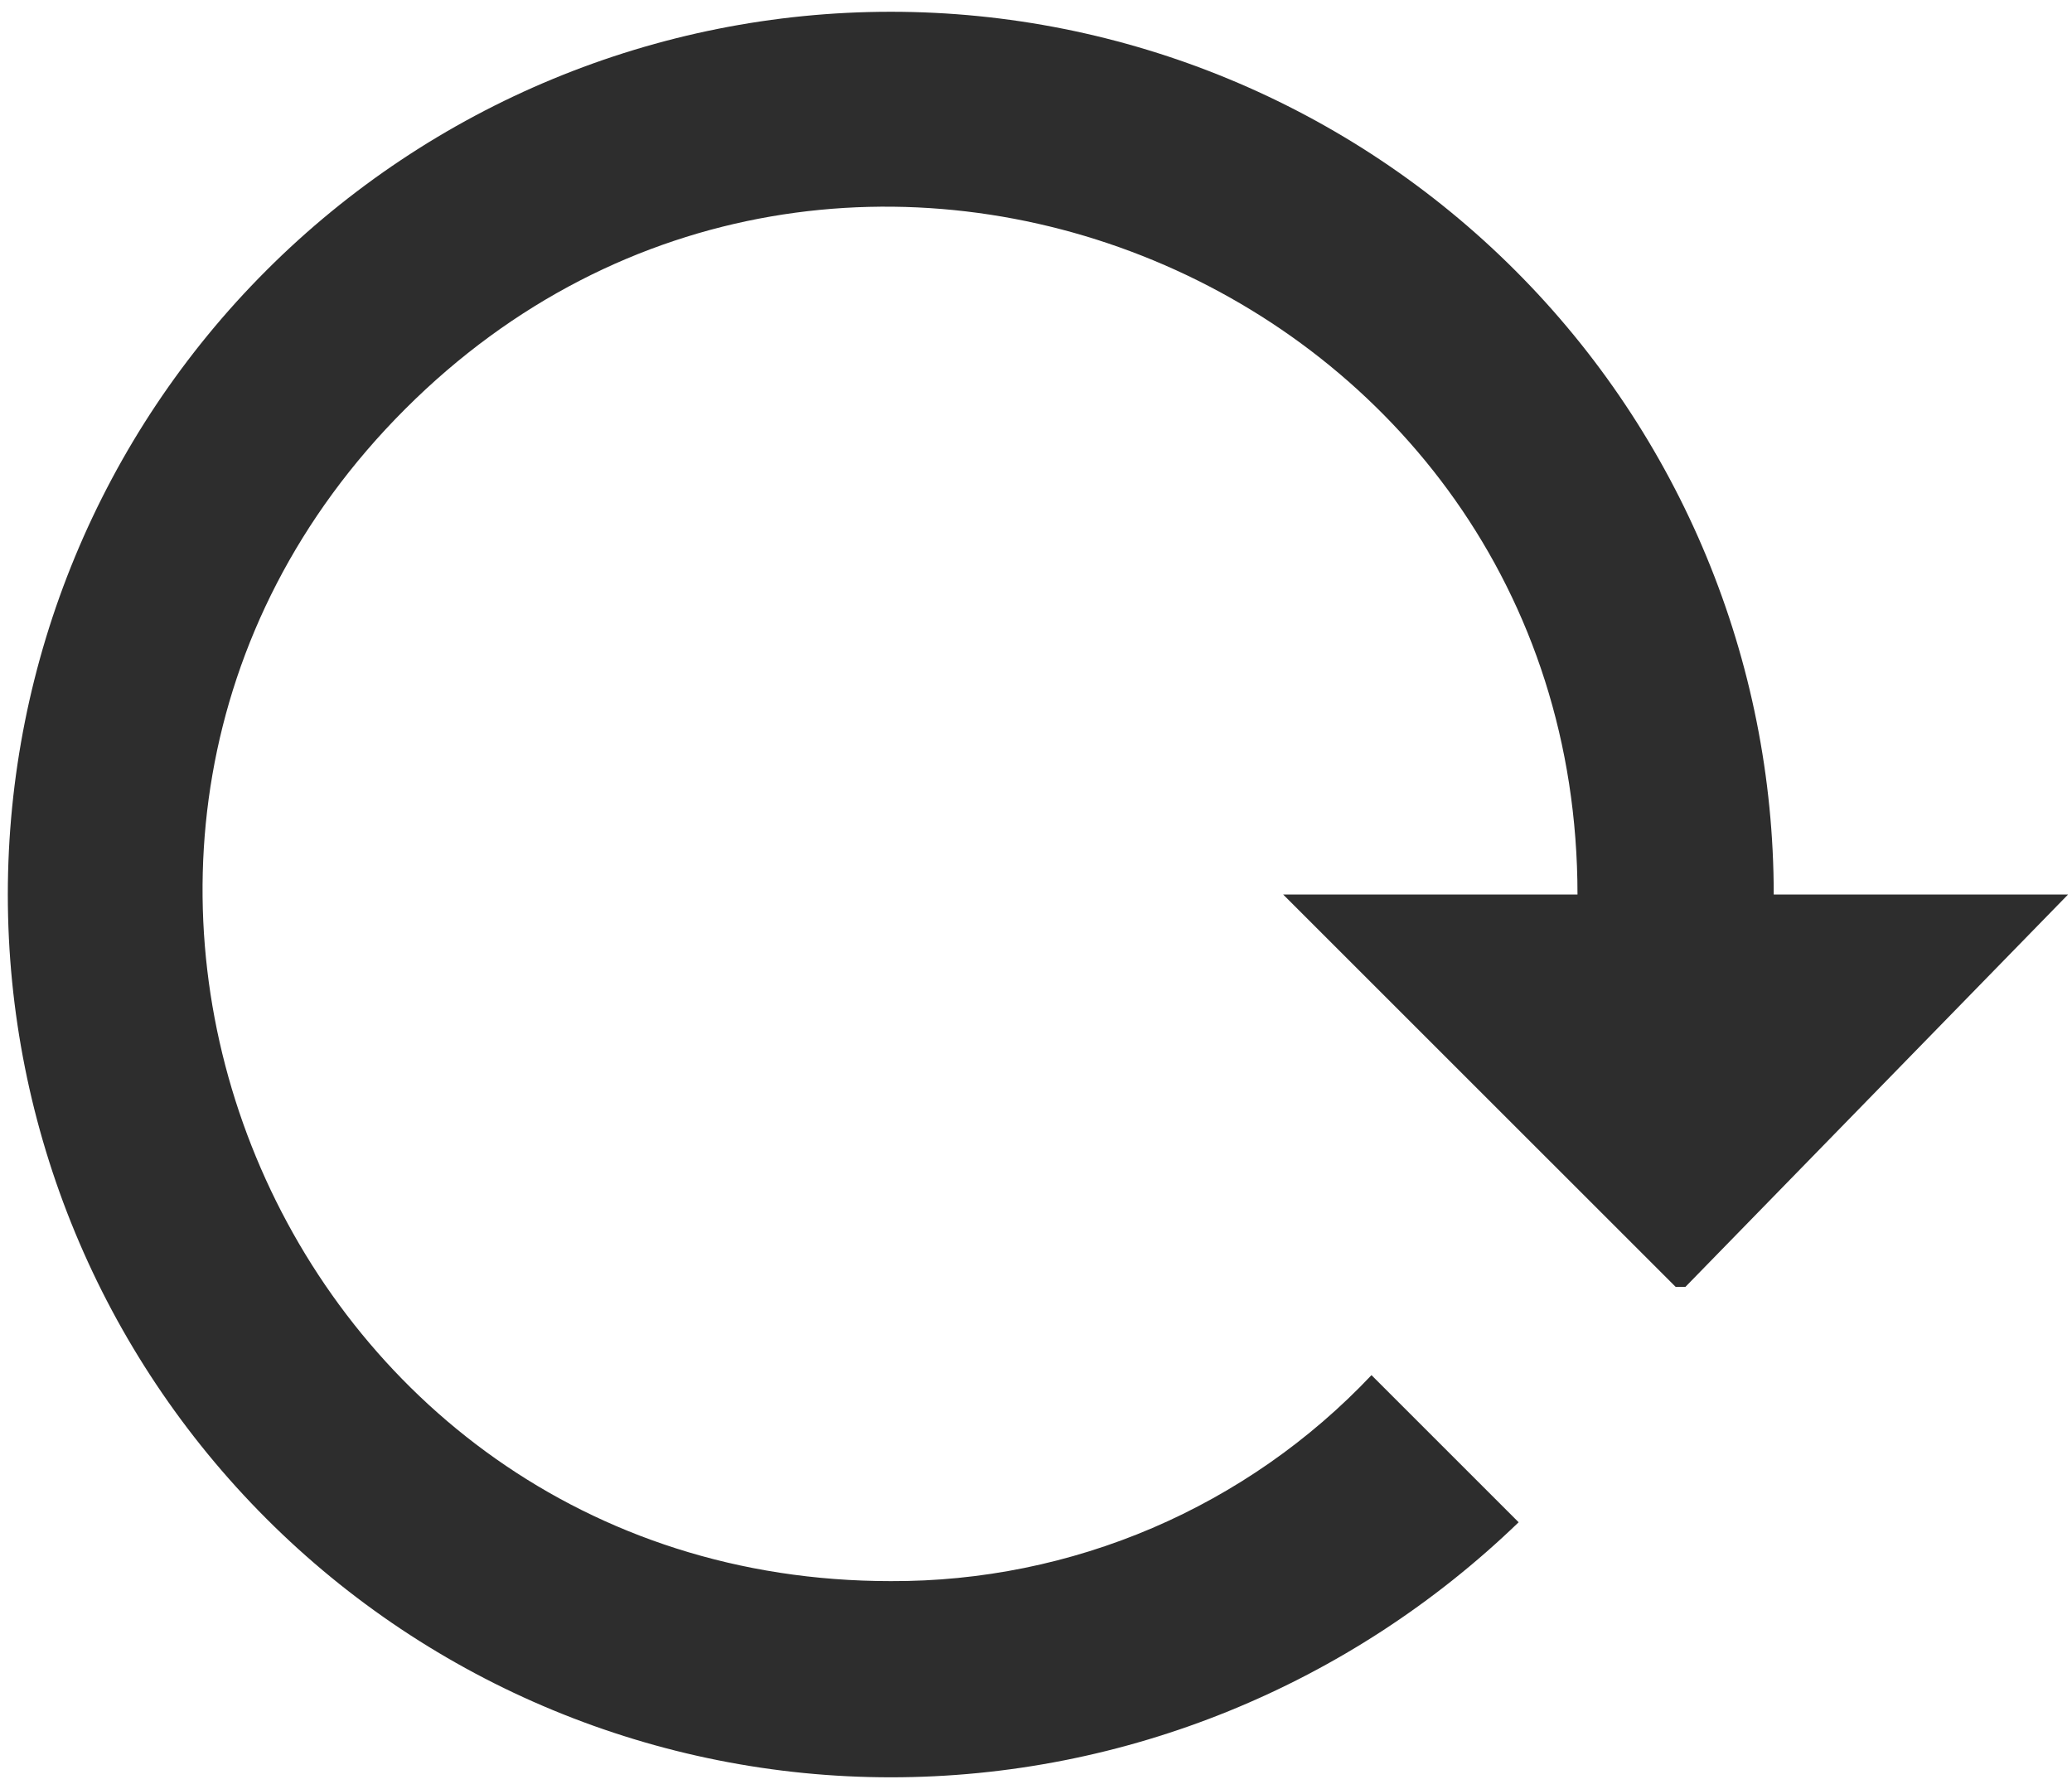 <svg width="44" height="38" viewBox="0 0 44 38" fill="none" xmlns="http://www.w3.org/2000/svg">
<path d="M0.166 19C0.166 23.973 2.141 28.742 5.658 32.258C9.174 35.775 13.943 37.75 18.916 37.75C23.895 37.75 28.666 35.792 32.249 32.333L29.124 29.208C27.812 30.597 26.229 31.701 24.474 32.454C22.718 33.206 20.826 33.591 18.916 33.583C5.916 33.583 -0.584 17.875 8.604 8.688C17.791 -0.5 33.499 6.021 33.499 19H27.249L35.583 27.333H35.791L43.916 19H37.666C37.666 14.027 35.691 9.258 32.174 5.742C28.658 2.225 23.889 0.25 18.916 0.25C13.943 0.25 9.174 2.225 5.658 5.742C2.141 9.258 0.166 14.027 0.166 19Z" fill="#2D2D2D"/>
</svg>
